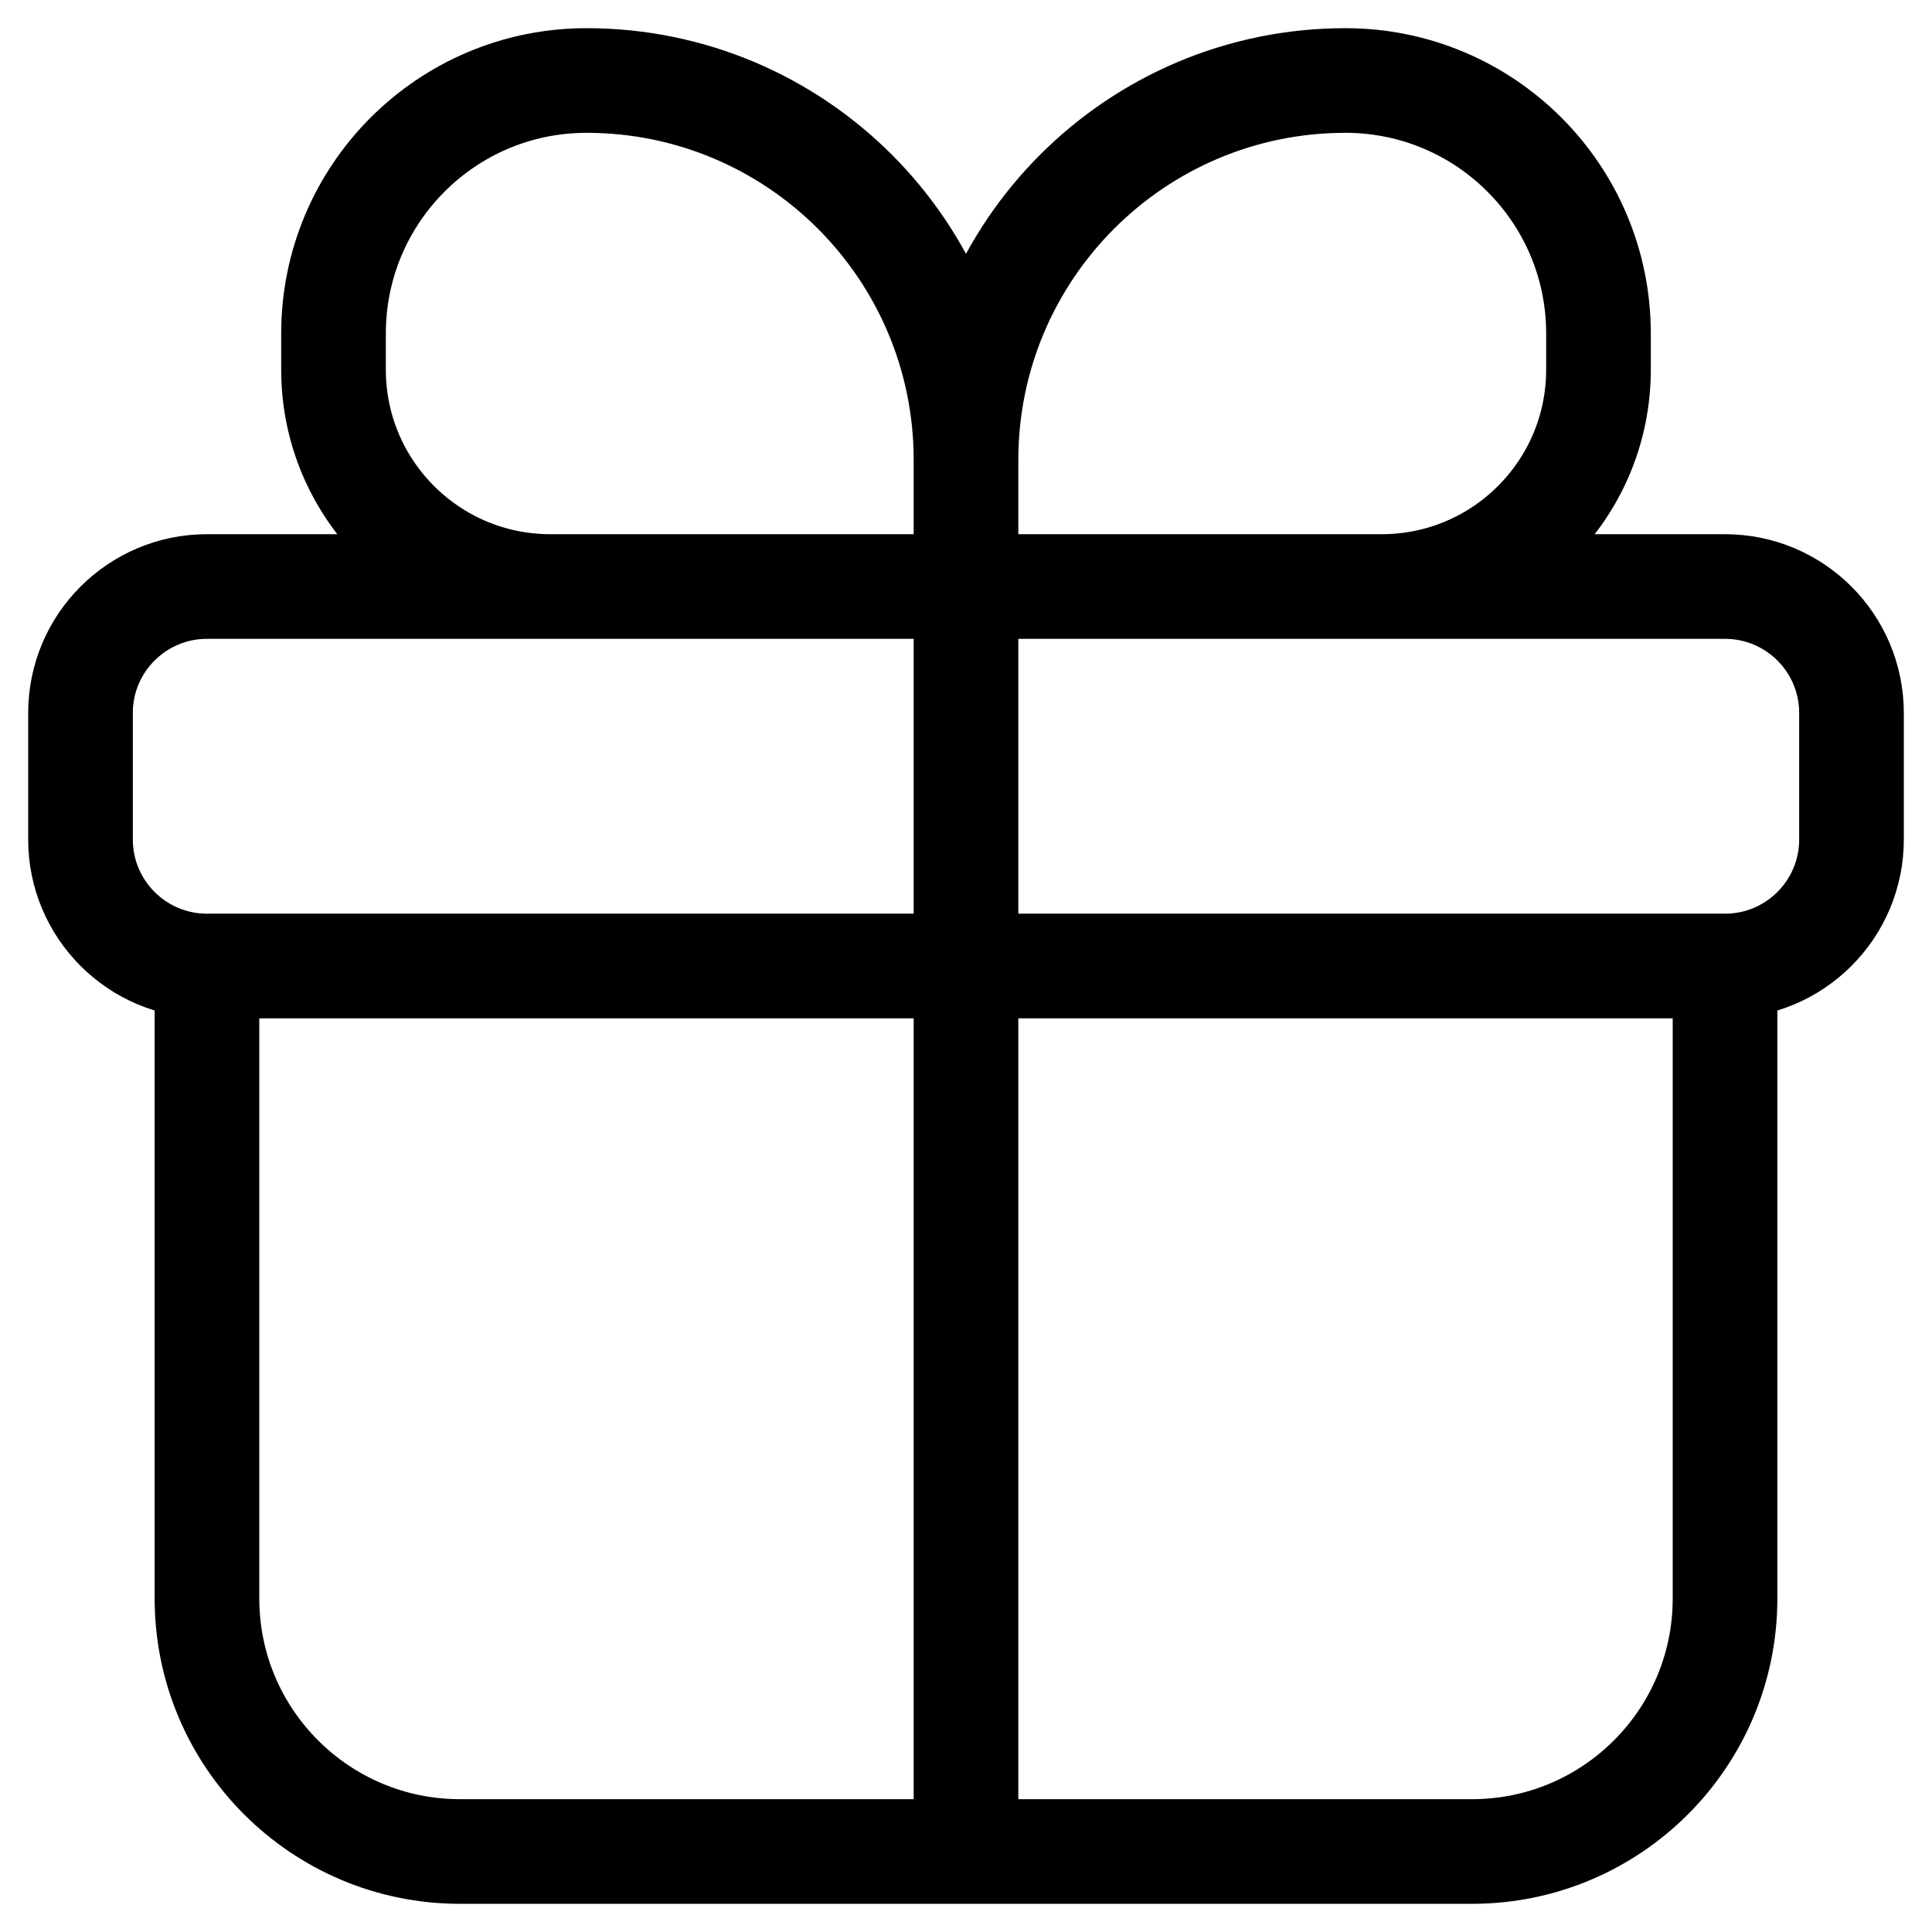 <svg viewBox="0 0 24 24" fill="none" xmlns="http://www.w3.org/2000/svg">
<path d="M21.429 12H2.571M21.429 12C22.296 12 23 11.296 23 10.429V8.857C23 7.989 22.296 7.286 21.429 7.286H2.571C1.704 7.286 1 7.989 1 8.857V10.429C1 11.296 1.704 12 2.571 12M21.429 12V19.857C21.429 21.593 20.021 23 18.286 23H5.714C3.979 23 2.571 21.593 2.571 19.857L2.571 12M12 7.286V5.714M12 7.286H6.837C5.349 7.286 4.143 6.08 4.143 4.592V4.143C4.143 2.407 5.55 1 7.286 1C9.889 1 12 3.111 12 5.714M12 7.286H17.163C18.651 7.286 19.857 6.08 19.857 4.592V4.143C19.857 2.407 18.45 1 16.714 1C14.111 1 12 3.111 12 5.714M12 7.286V23" stroke="black" stroke-width="1.3"/>
</svg>
